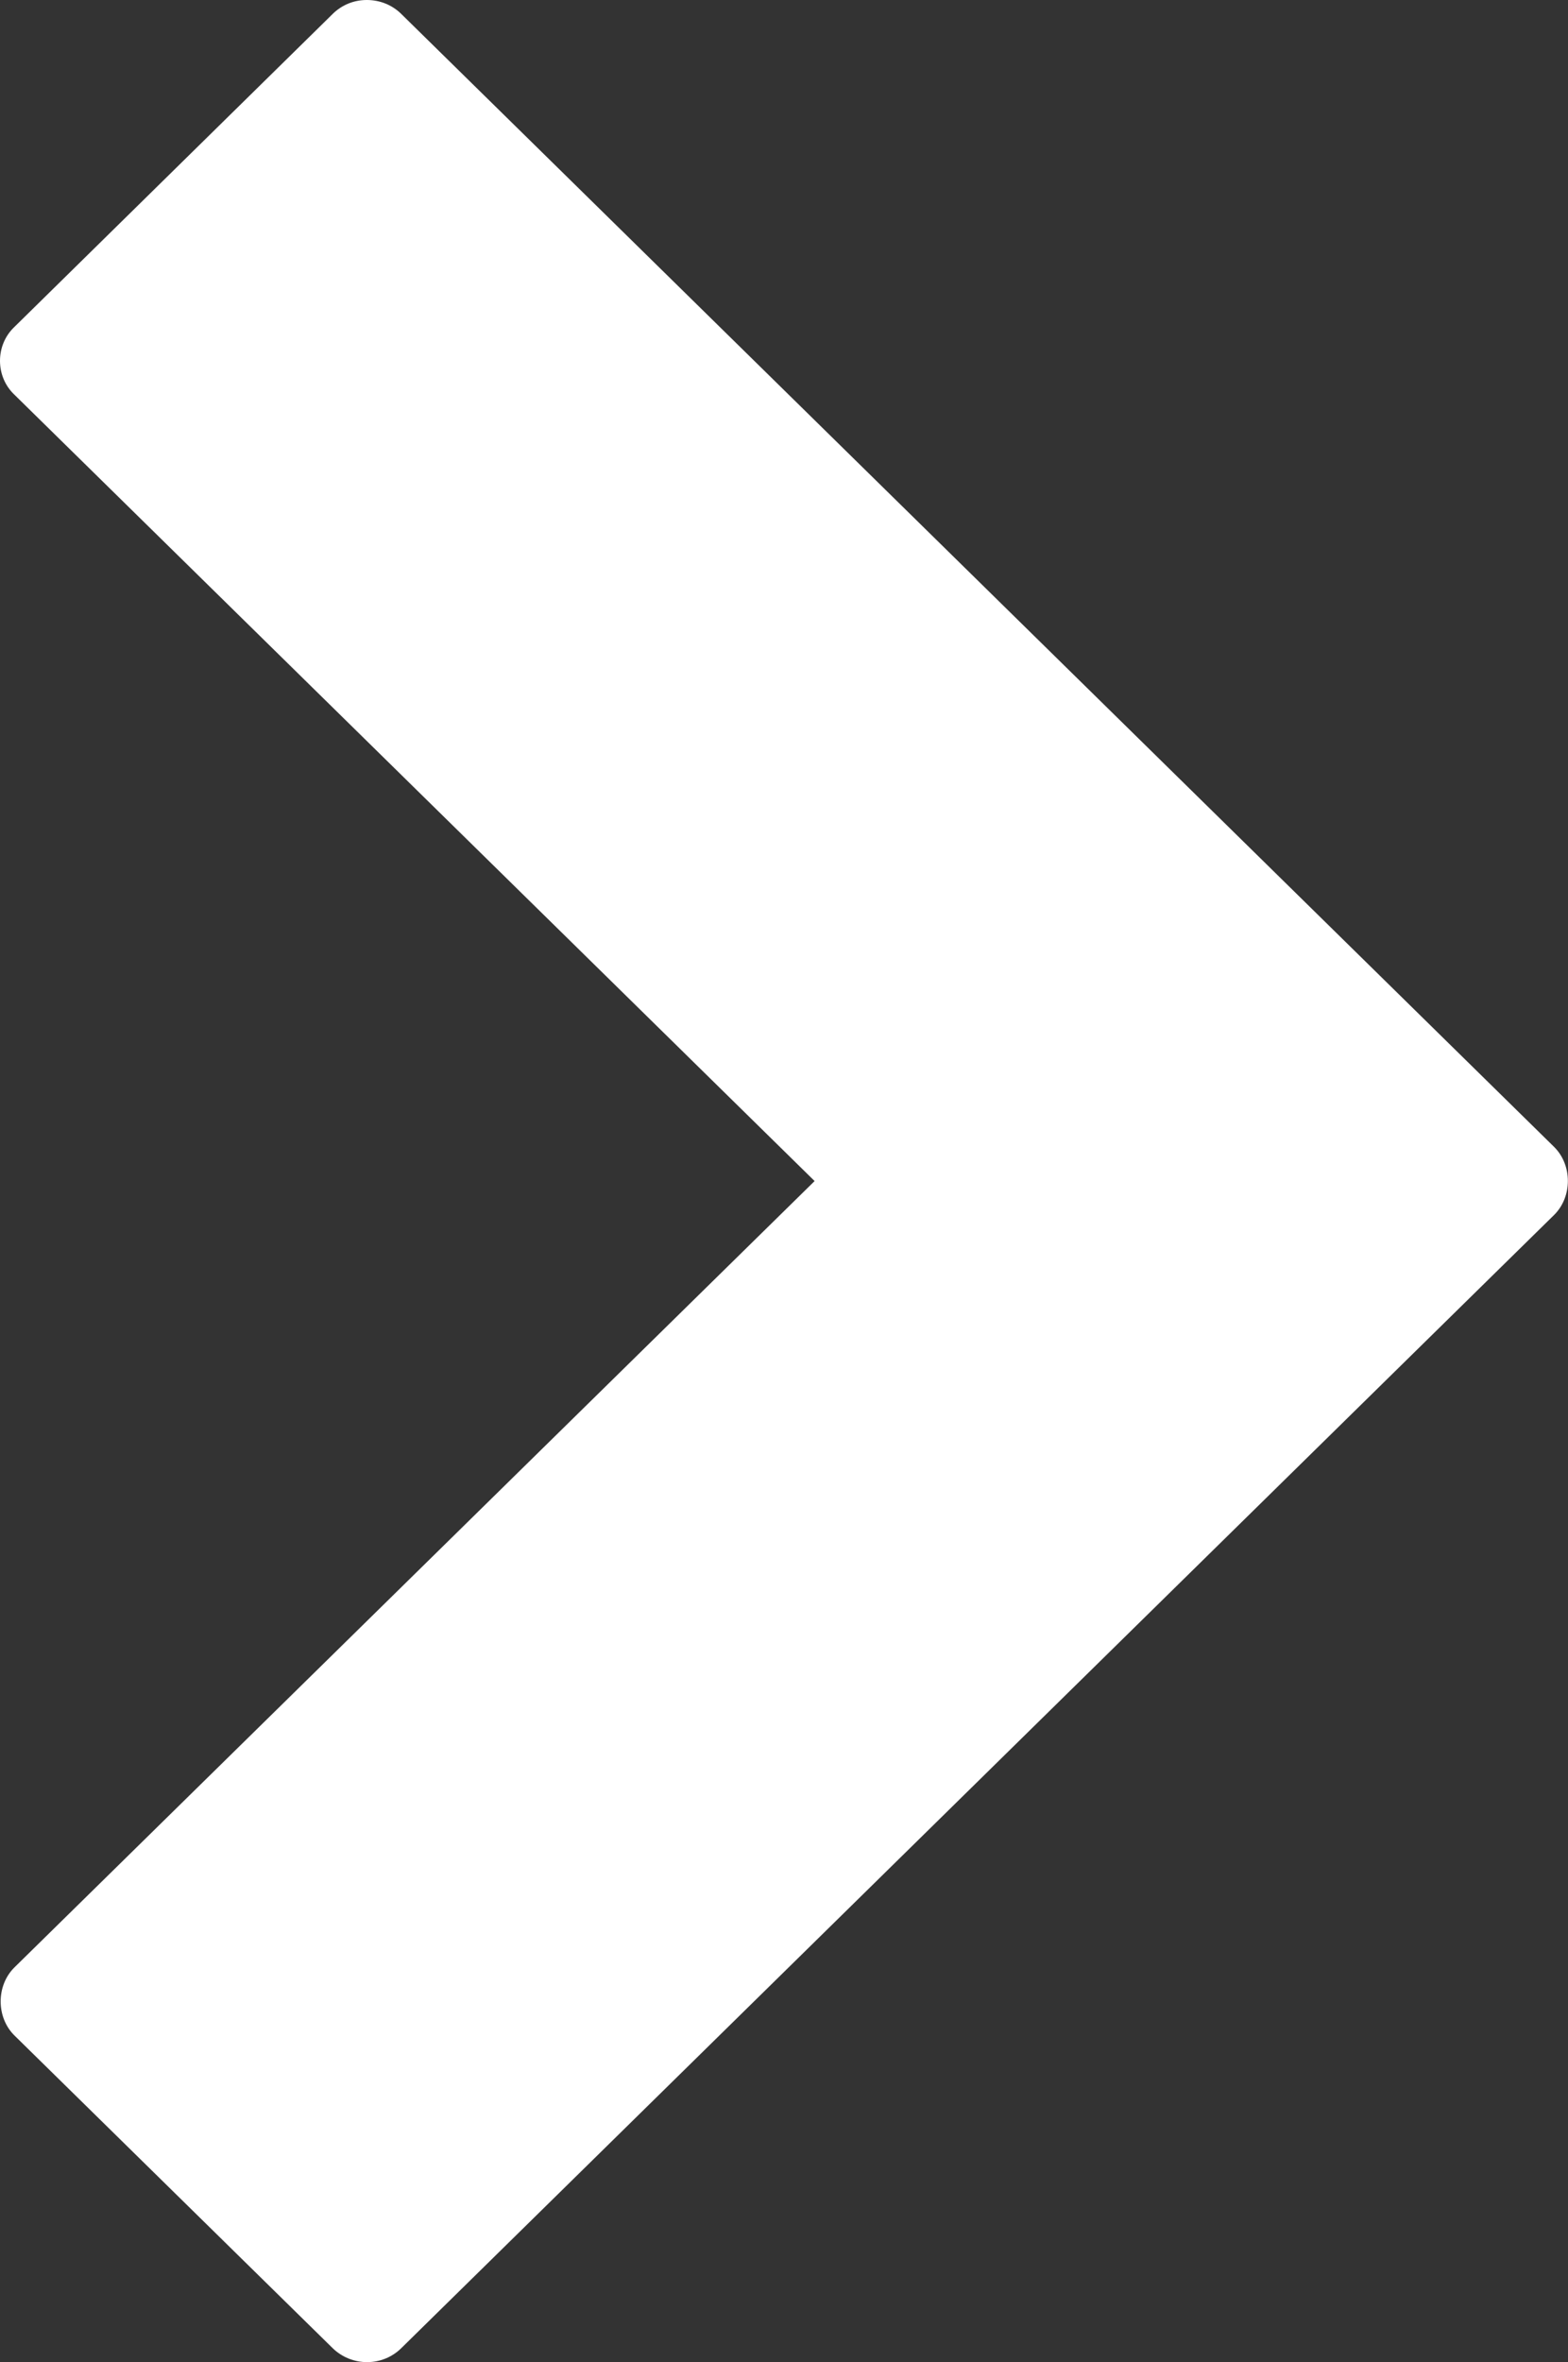<svg
	 xmlns="http://www.w3.org/2000/svg" x="0px" y="0px" viewBox="0 0 5.967 8.982"
	 style="enable-background:new 0 0 5.967 8.982;" xml:space="preserve" width="5.967" height="8.982">
<rect x="0" y="0" width="5.967" height="8.982" fill="#333333" stroke="none"/>
<path fill="#fff" d="M1.528,8.928l4.386-4.308c0.07-0.069,0.07-0.19,0-0.259L1.528,0.054C1.493,0.019,1.446,0,1.396,0S1.3,0.019,1.265,0.054
	l-1.21,1.189C0.018,1.278,0,1.325,0,1.372c0,0.047,0.018,0.094,0.055,0.129l3.045,2.99l-3.045,2.99c-0.07,0.069-0.07,0.19,0,0.259
	l1.21,1.188C1.338,9,1.456,9,1.528,8.928z"/>
</svg>
